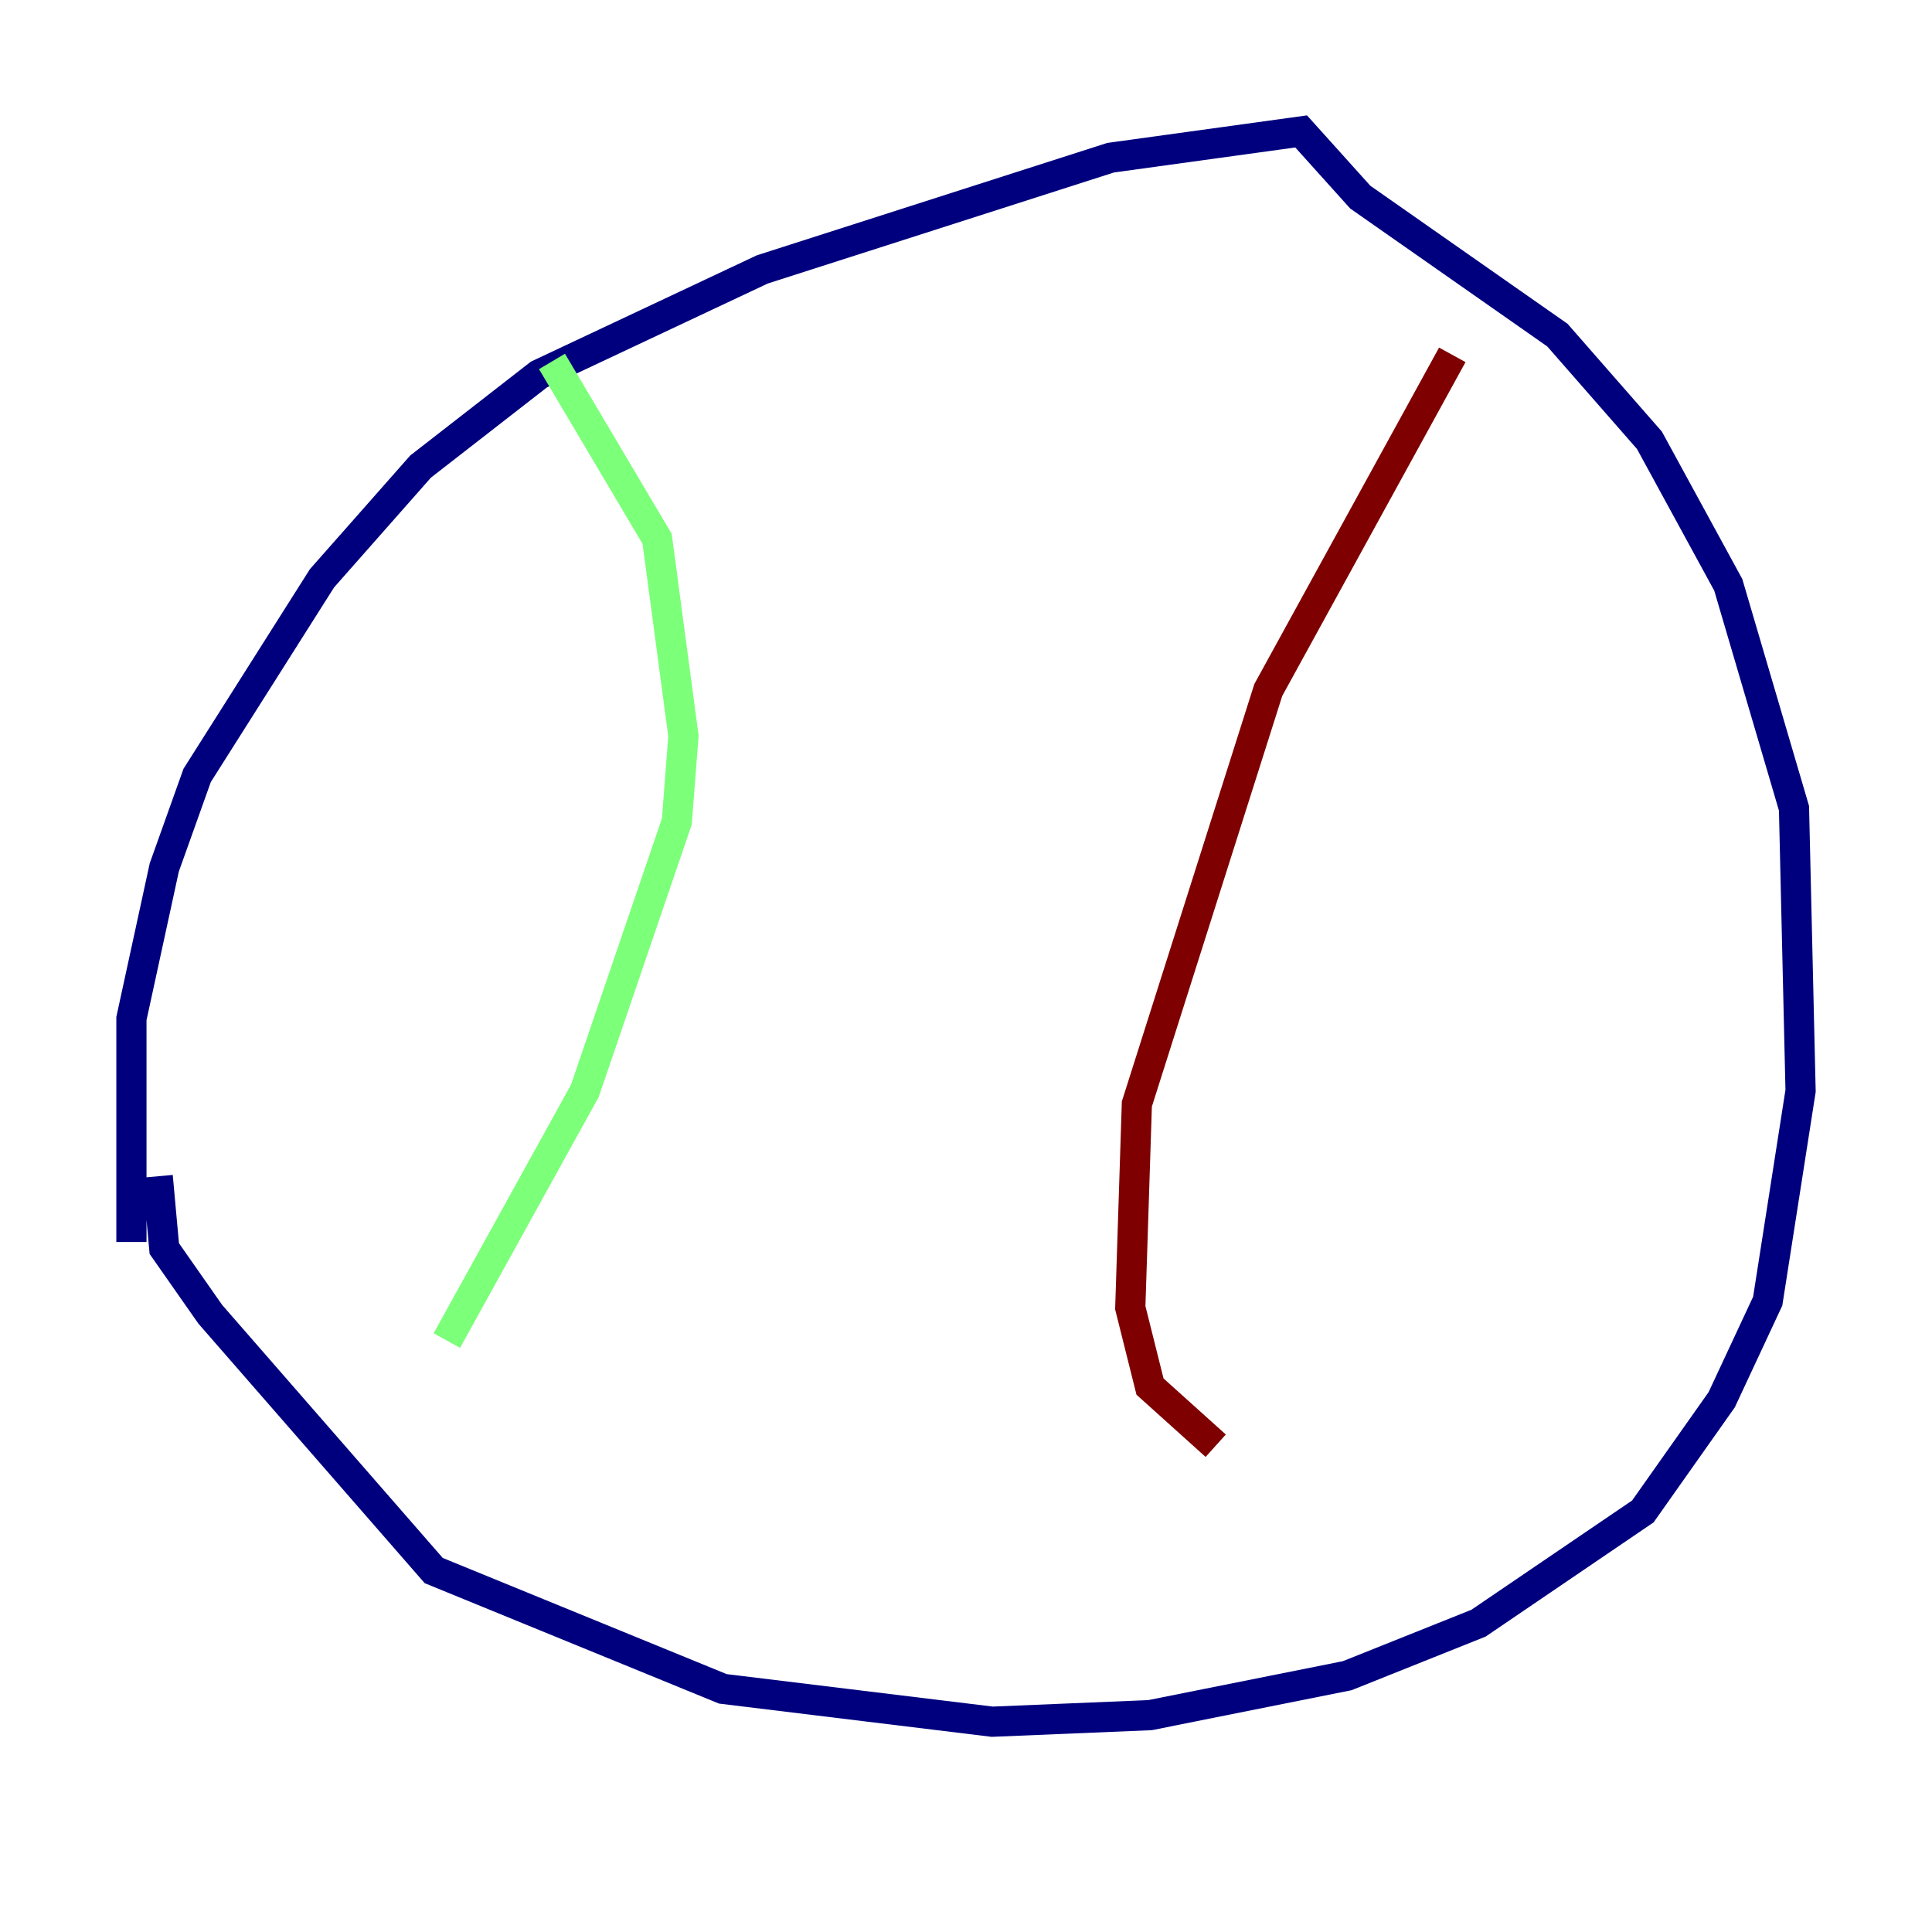 <?xml version="1.0" encoding="utf-8" ?>
<svg baseProfile="tiny" height="128" version="1.2" viewBox="0,0,128,128" width="128" xmlns="http://www.w3.org/2000/svg" xmlns:ev="http://www.w3.org/2001/xml-events" xmlns:xlink="http://www.w3.org/1999/xlink"><defs /><polyline fill="none" points="8.707,82.286 8.707,67.483 10.884,57.469 13.061,51.374 21.333,38.313 27.864,30.912 35.701,24.816 50.503,17.85 73.578,10.449 86.204,8.707 90.122,13.061 103.184,22.204 109.279,29.17 114.503,38.748 118.857,53.551 119.293,72.272 117.116,86.204 114.068,92.735 108.844,100.136 97.959,107.537 89.252,111.02 76.191,113.633 65.742,114.068 47.891,111.891 28.735,104.054 13.932,87.075 10.884,82.721 10.449,77.932" stroke="#00007f" stroke-width="2" /><polyline fill="none" points="36.571,23.946 43.537,35.701 45.279,48.762 44.843,54.422 38.748,72.272 29.605,88.816" stroke="#7cff79" stroke-width="2" /><polyline fill="none" points="96.218,23.51 84.027,45.714 75.32,73.143 74.884,86.639 76.191,91.864 80.544,95.782" stroke="#7f0000" stroke-width="2" /></svg>